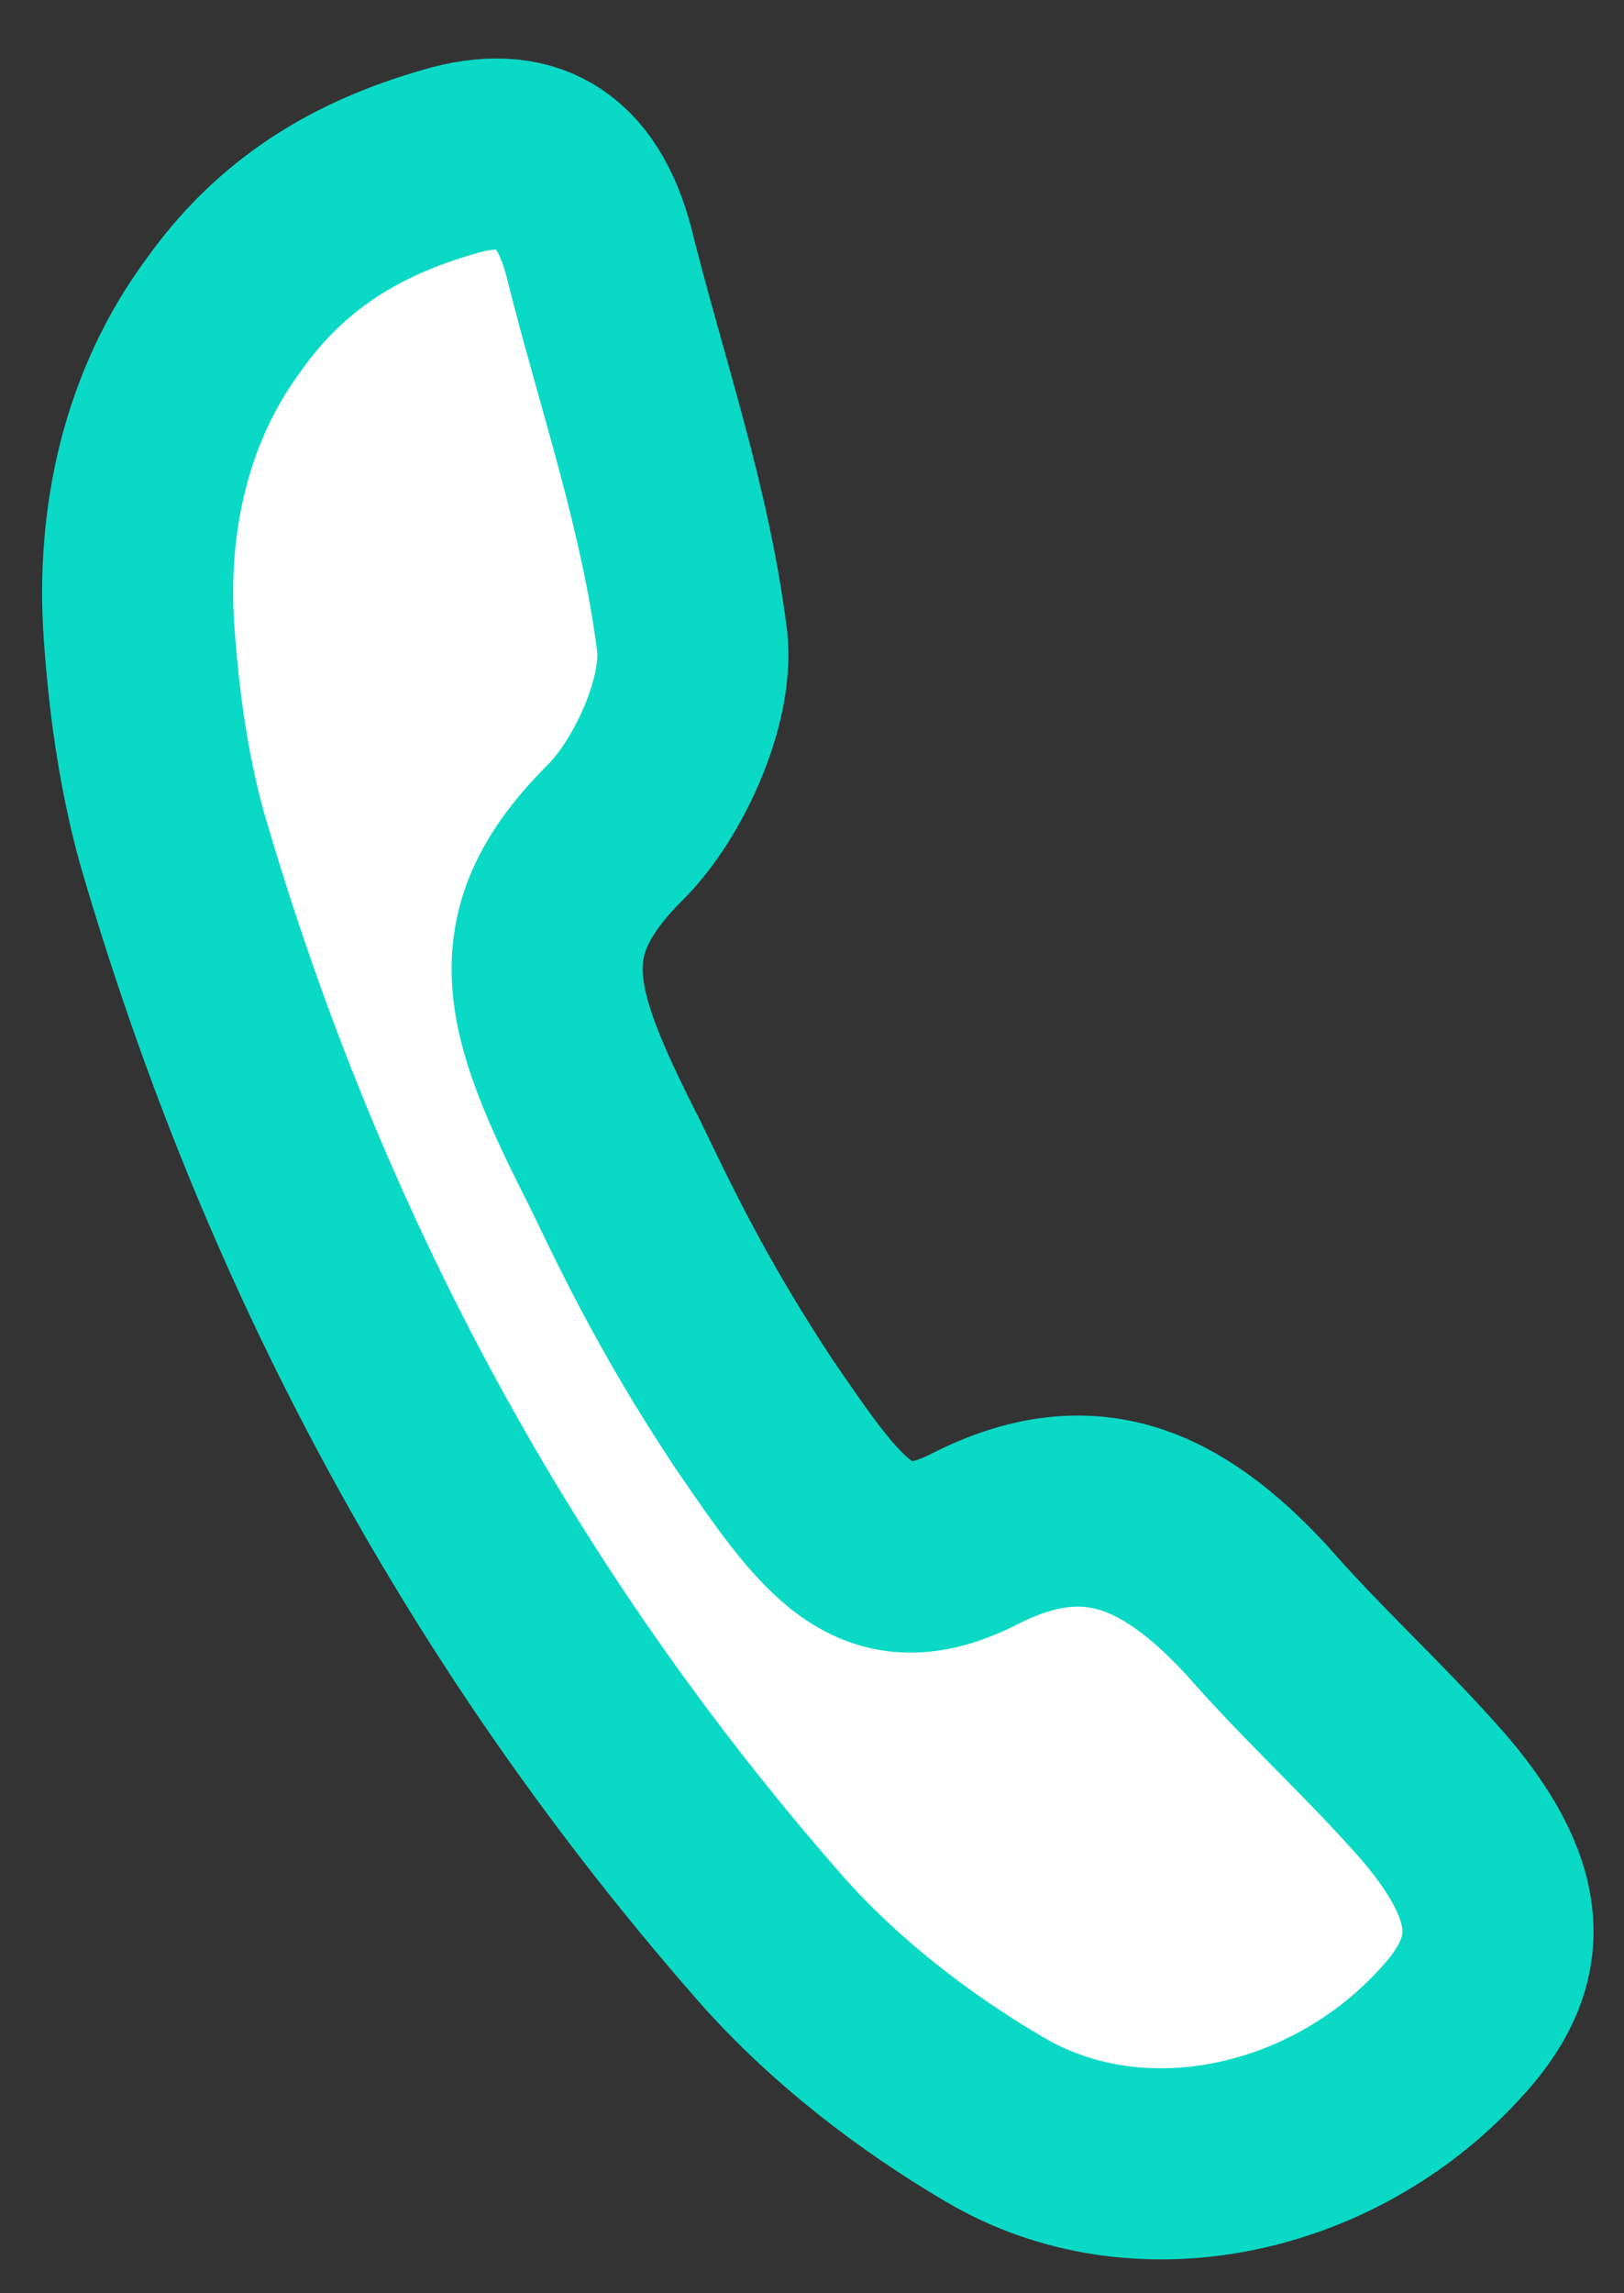 <svg width="17" height="24" viewBox="0 0 17 24" fill="#ffffff" xmlns="http://www.w3.org/2000/svg">
<rect x="0" y="0" width="17" height="24" fill="#333333" stroke="none"/>
<path d="M1.456 6.624C1.372 5.426 1.638 4.246 2.341 3.297C2.951 2.436 3.745 1.966 4.703 1.692C5.509 1.452 6.037 1.746 6.27 2.642C6.602 3.982 7.076 5.322 7.248 6.734C7.303 7.355 6.901 8.233 6.466 8.686C5.376 9.759 5.603 10.54 6.43 12.164C6.687 12.688 7.094 13.593 7.889 14.792C8.716 15.999 9.154 16.647 10.217 16.098C11.398 15.504 12.258 15.886 13.149 16.844C13.753 17.537 14.418 18.132 15.021 18.824C15.894 19.854 15.855 20.564 15.172 21.291C13.943 22.631 11.914 23.074 10.404 22.177C9.571 21.688 8.74 21.049 8.079 20.303C5.165 16.983 3.063 13.121 1.798 8.763C1.595 8.027 1.502 7.281 1.456 6.624Z" stroke="#0AD9C6" stroke-width="2" stroke-miterlimit="10"/>
</svg>
